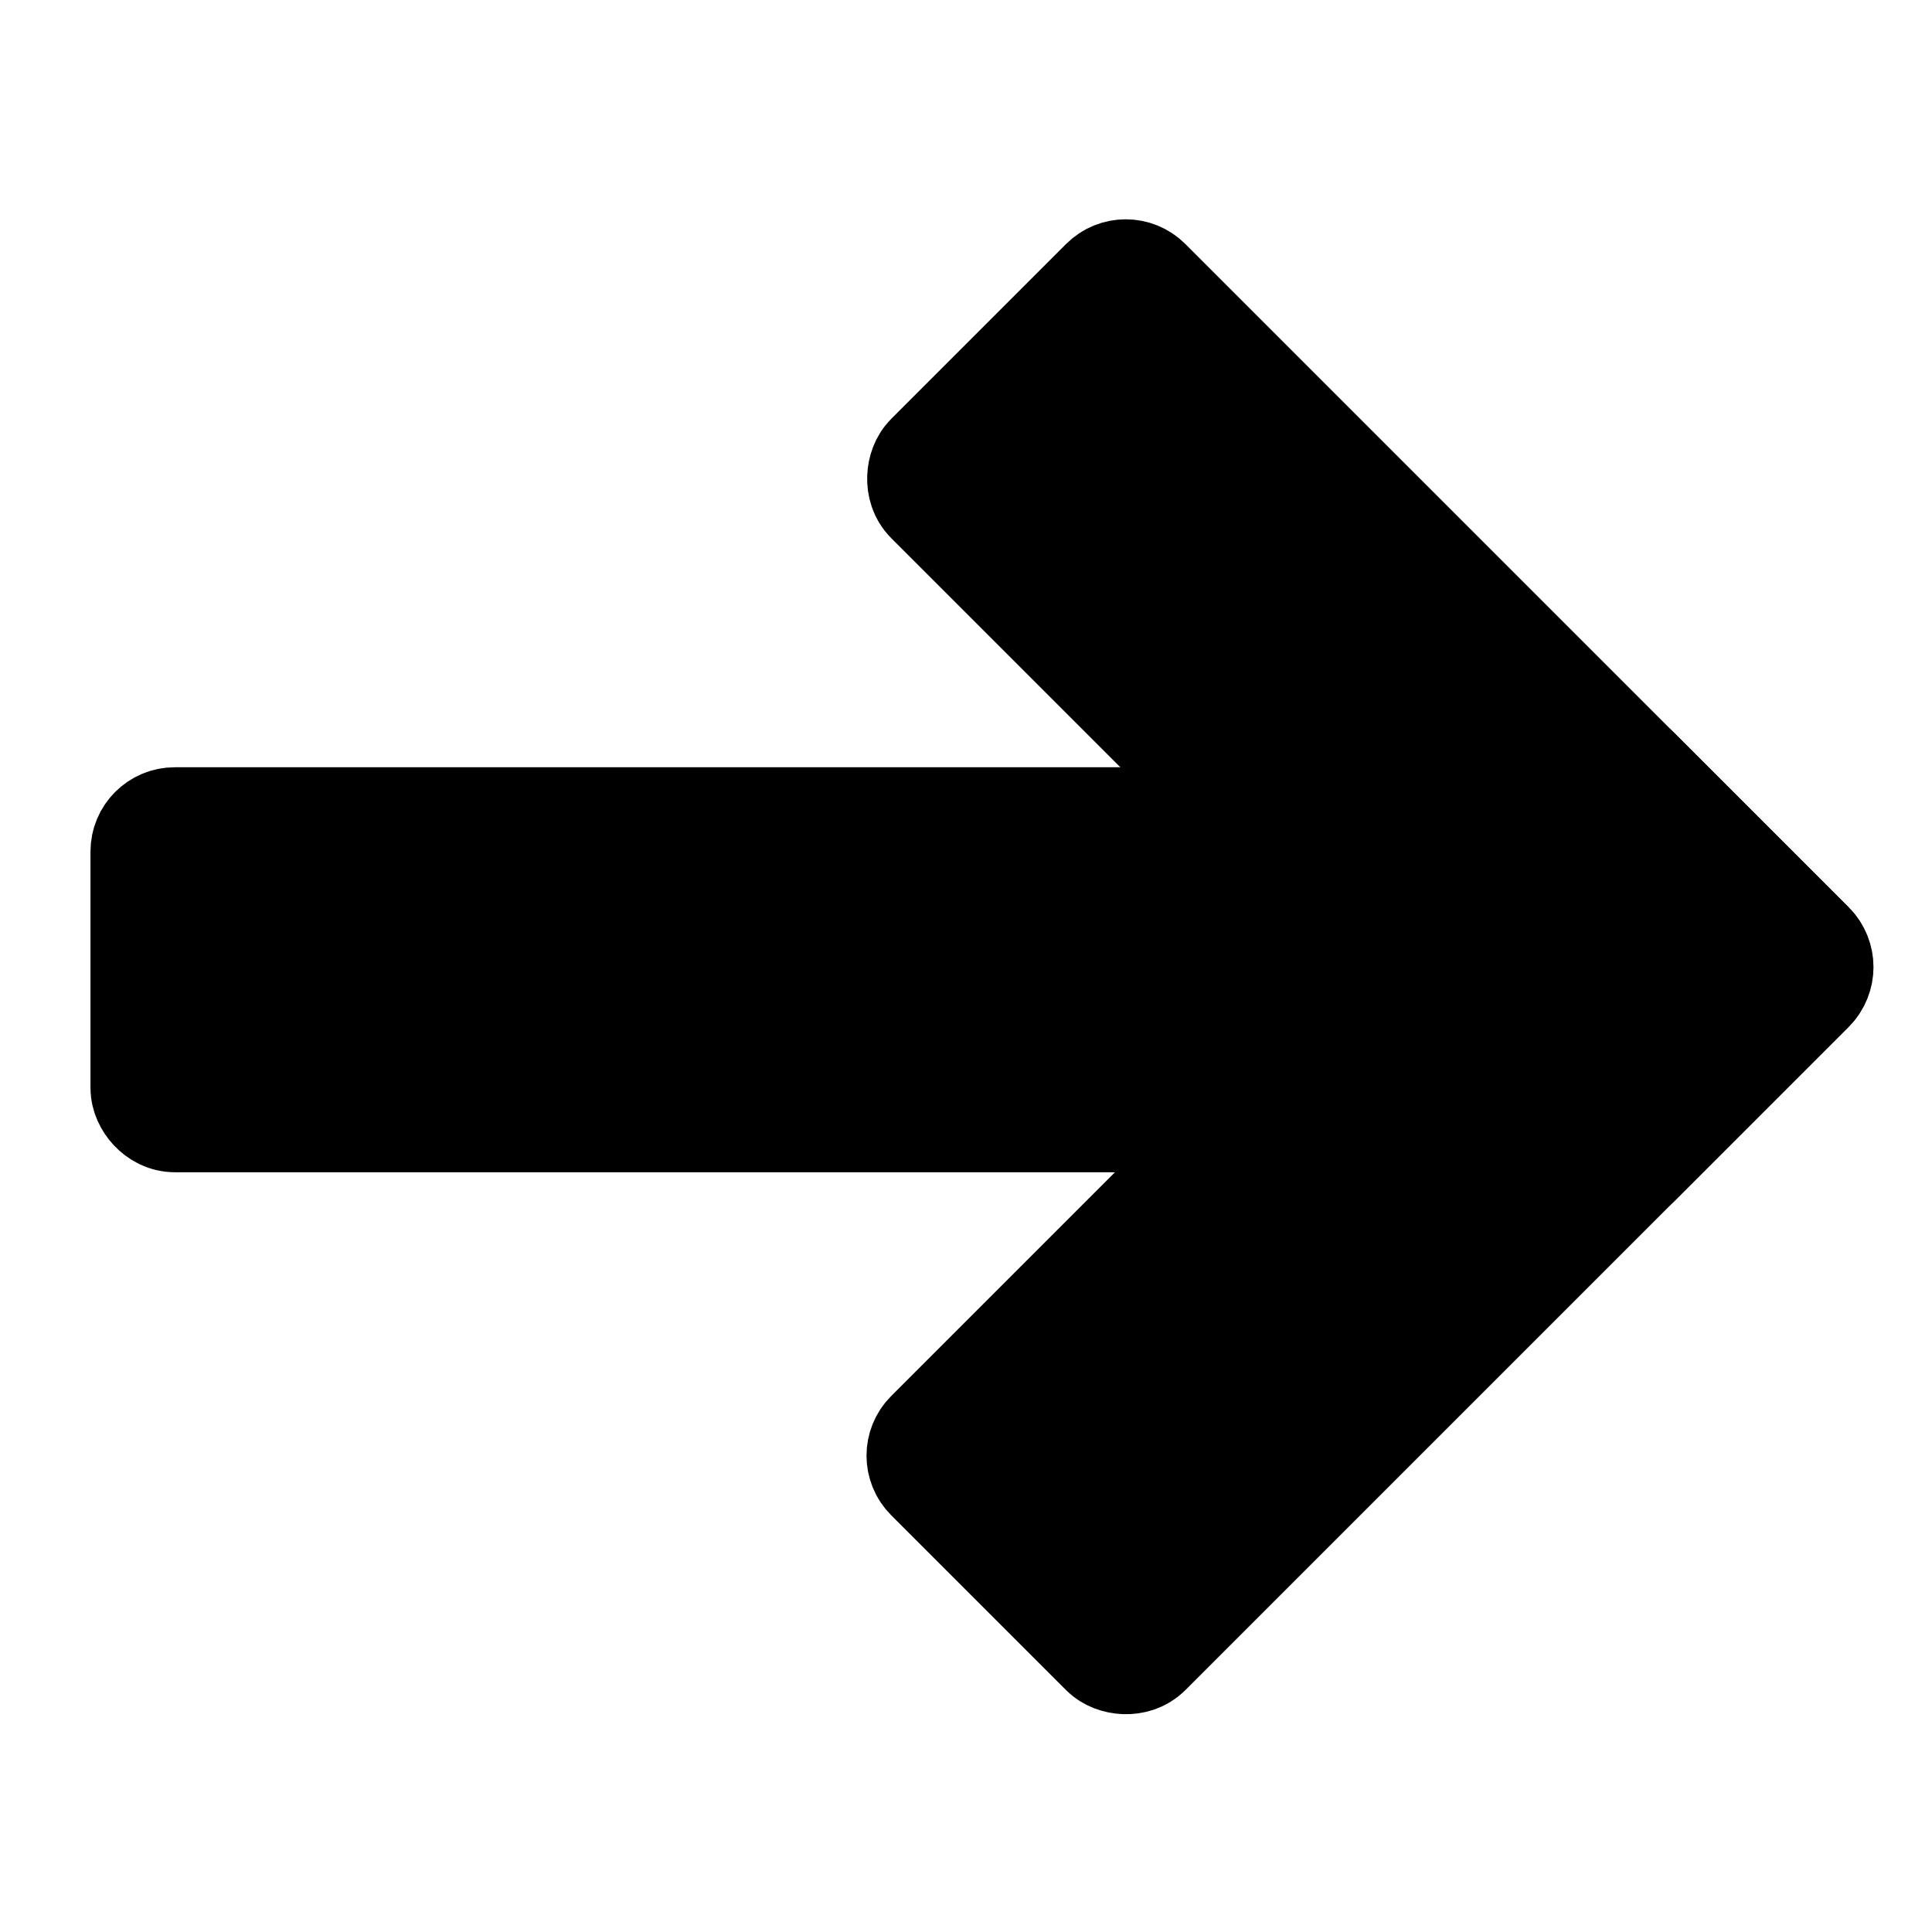 <?xml version="1.0" encoding="UTF-8" standalone="no"?>
<!-- Created with Inkscape (http://www.inkscape.org/) -->

<svg
   xmlns:dc="http://purl.org/dc/elements/1.1/"
   xmlns:cc="http://creativecommons.org/ns#"
   xmlns:rdf="http://www.w3.org/1999/02/22-rdf-syntax-ns#"
   xmlns:svg="http://www.w3.org/2000/svg"
   xmlns="http://www.w3.org/2000/svg"
   xmlns:sodipodi="http://sodipodi.sourceforge.net/DTD/sodipodi-0.dtd"
   xmlns:inkscape="http://www.inkscape.org/namespaces/inkscape"
   width="32"
   height="32"
   viewBox="0 0 8.467 8.467"
   version="1.1"
   id="svg8"
   inkscape:version="0.92.4 (5da689c313, 2019-01-14)"
   sodipodi:docname="go.svg">
  <defs
     id="defs2" />
  <sodipodi:namedview
     id="base"
     pagecolor="#ffffff"
     bordercolor="#666666"
     borderopacity="1.0"
     inkscape:pageopacity="0.0"
     inkscape:pageshadow="2"
     inkscape:zoom="12"
     inkscape:cx="3.4229363"
     inkscape:cy="15.835191"
     inkscape:document-units="mm"
     inkscape:current-layer="layer1"
     showgrid="false"
     units="px"
     inkscape:window-width="1360"
     inkscape:window-height="706"
     inkscape:window-x="-8"
     inkscape:window-y="-8"
     inkscape:window-maximized="1" />
  <g
     inkscape:label="Layer 1"
     inkscape:groupmode="layer"
     id="layer1"
     transform="translate(0,-288.533)">
    <rect
       style="opacity:1;fill:#000000;fill-opacity:1;stroke:#000000;stroke-width:0.529;stroke-miterlimit:4;stroke-dasharray:none;stroke-opacity:1"
       id="rect818"
       width="6.48"
       height="1.246"
       x="0.661"
       y="292.16"
       ry="0.105" />
    <rect
       style="opacity:1;fill:#000000;fill-opacity:1;stroke:#000000;stroke-width:0.529;stroke-miterlimit:4;stroke-dasharray:none;stroke-opacity:1"
       id="rect841"
       width="4.322"
       height="1.294"
       x="208.348"
       y="201.371"
       ry="0.105"
       transform="rotate(45)" />
    <rect
       style="opacity:1;fill:#000000;fill-opacity:1;stroke:#000000;stroke-width:0.529;stroke-miterlimit:4;stroke-dasharray:none;stroke-opacity:1"
       id="rect841-0"
       width="4.322"
       height="1.294"
       x="201.371"
       y="-212.67"
       ry="0.105"
       transform="rotate(135)" />
  </g>
</svg>
